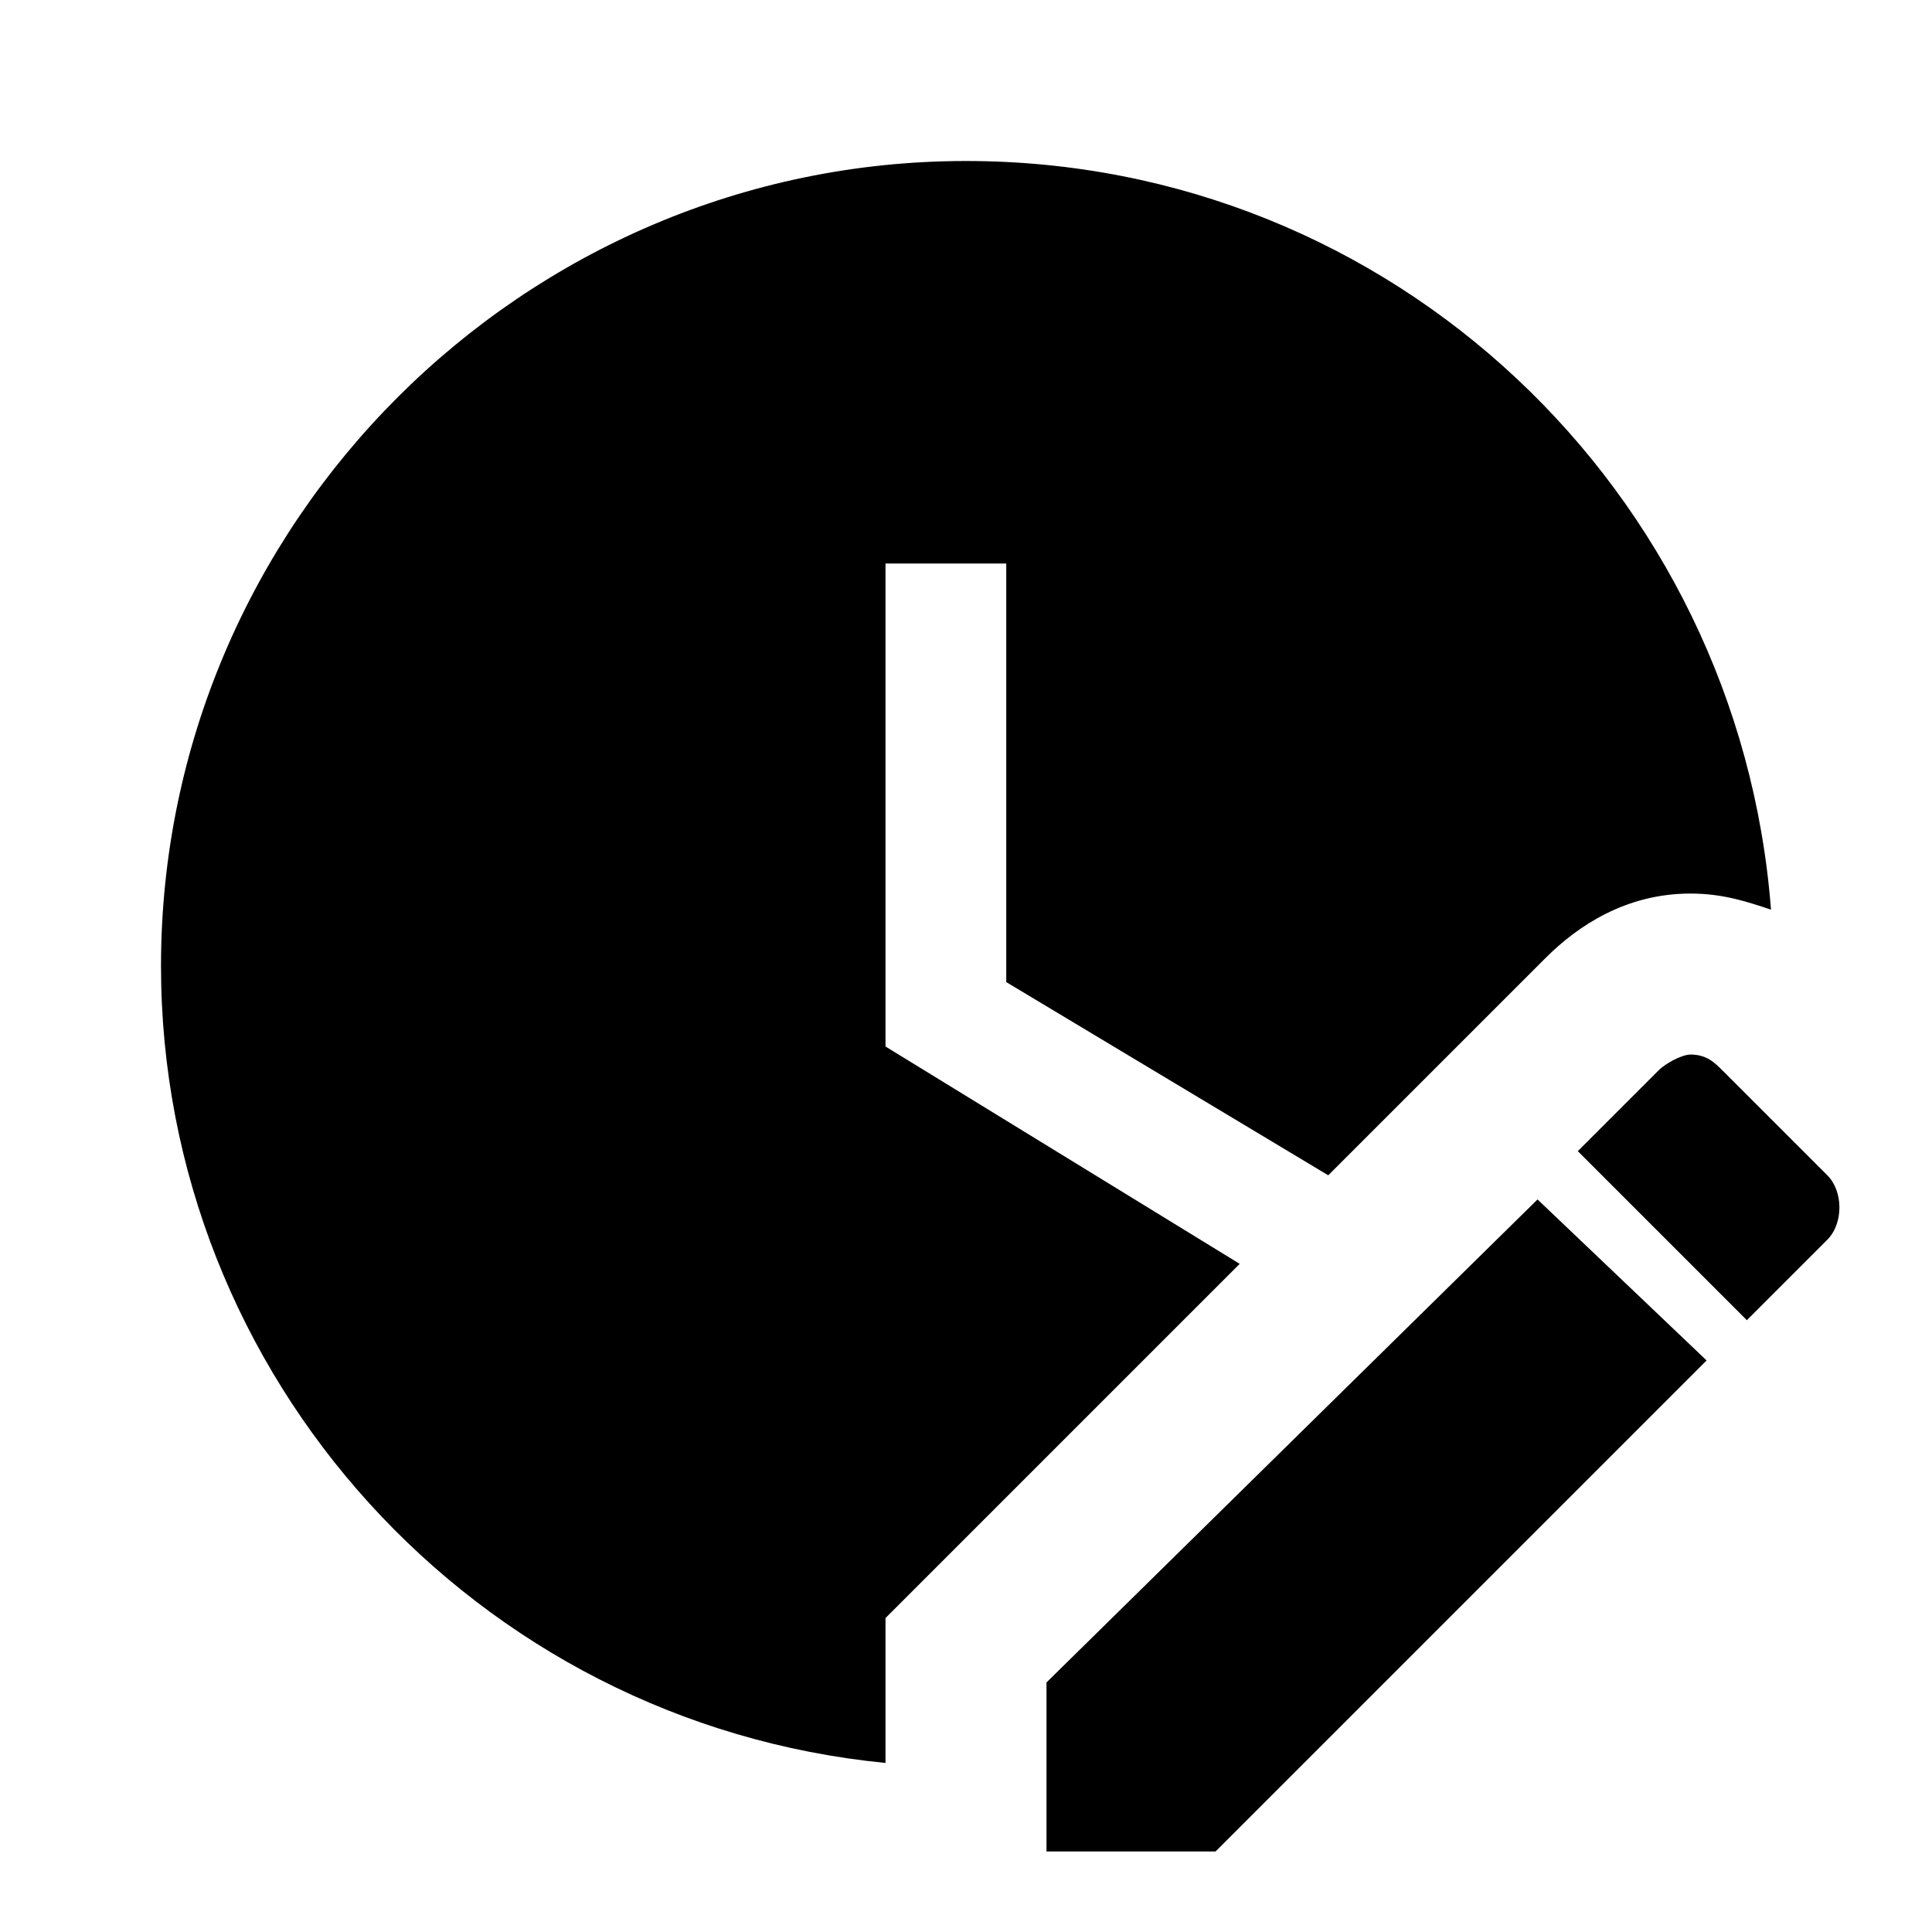 <svg xmlns="http://www.w3.org/2000/svg" viewBox="0 0 24 24"><path d="M21 13.1c-.1 0-.3.1-.4.2l-1 1 2.1 2.1 1-1c.2-.2.2-.6 0-.8l-1.3-1.3c-.1-.1-.2-.2-.4-.2m-1.9 1.8-6.1 6V23h2.1l6.1-6.1-2.1-2m-8.1 7c-5.1-.5-9-4.8-9-9.9C2 6.5 6.5 2 12 2c5.3 0 9.6 4.1 10 9.3-.3-.1-.6-.2-1-.2-.8 0-1.4.4-1.8.8l-2.7 2.7-4-2.4V7H11v6l4.4 2.7-4.4 4.4v1.8Z"/></svg>